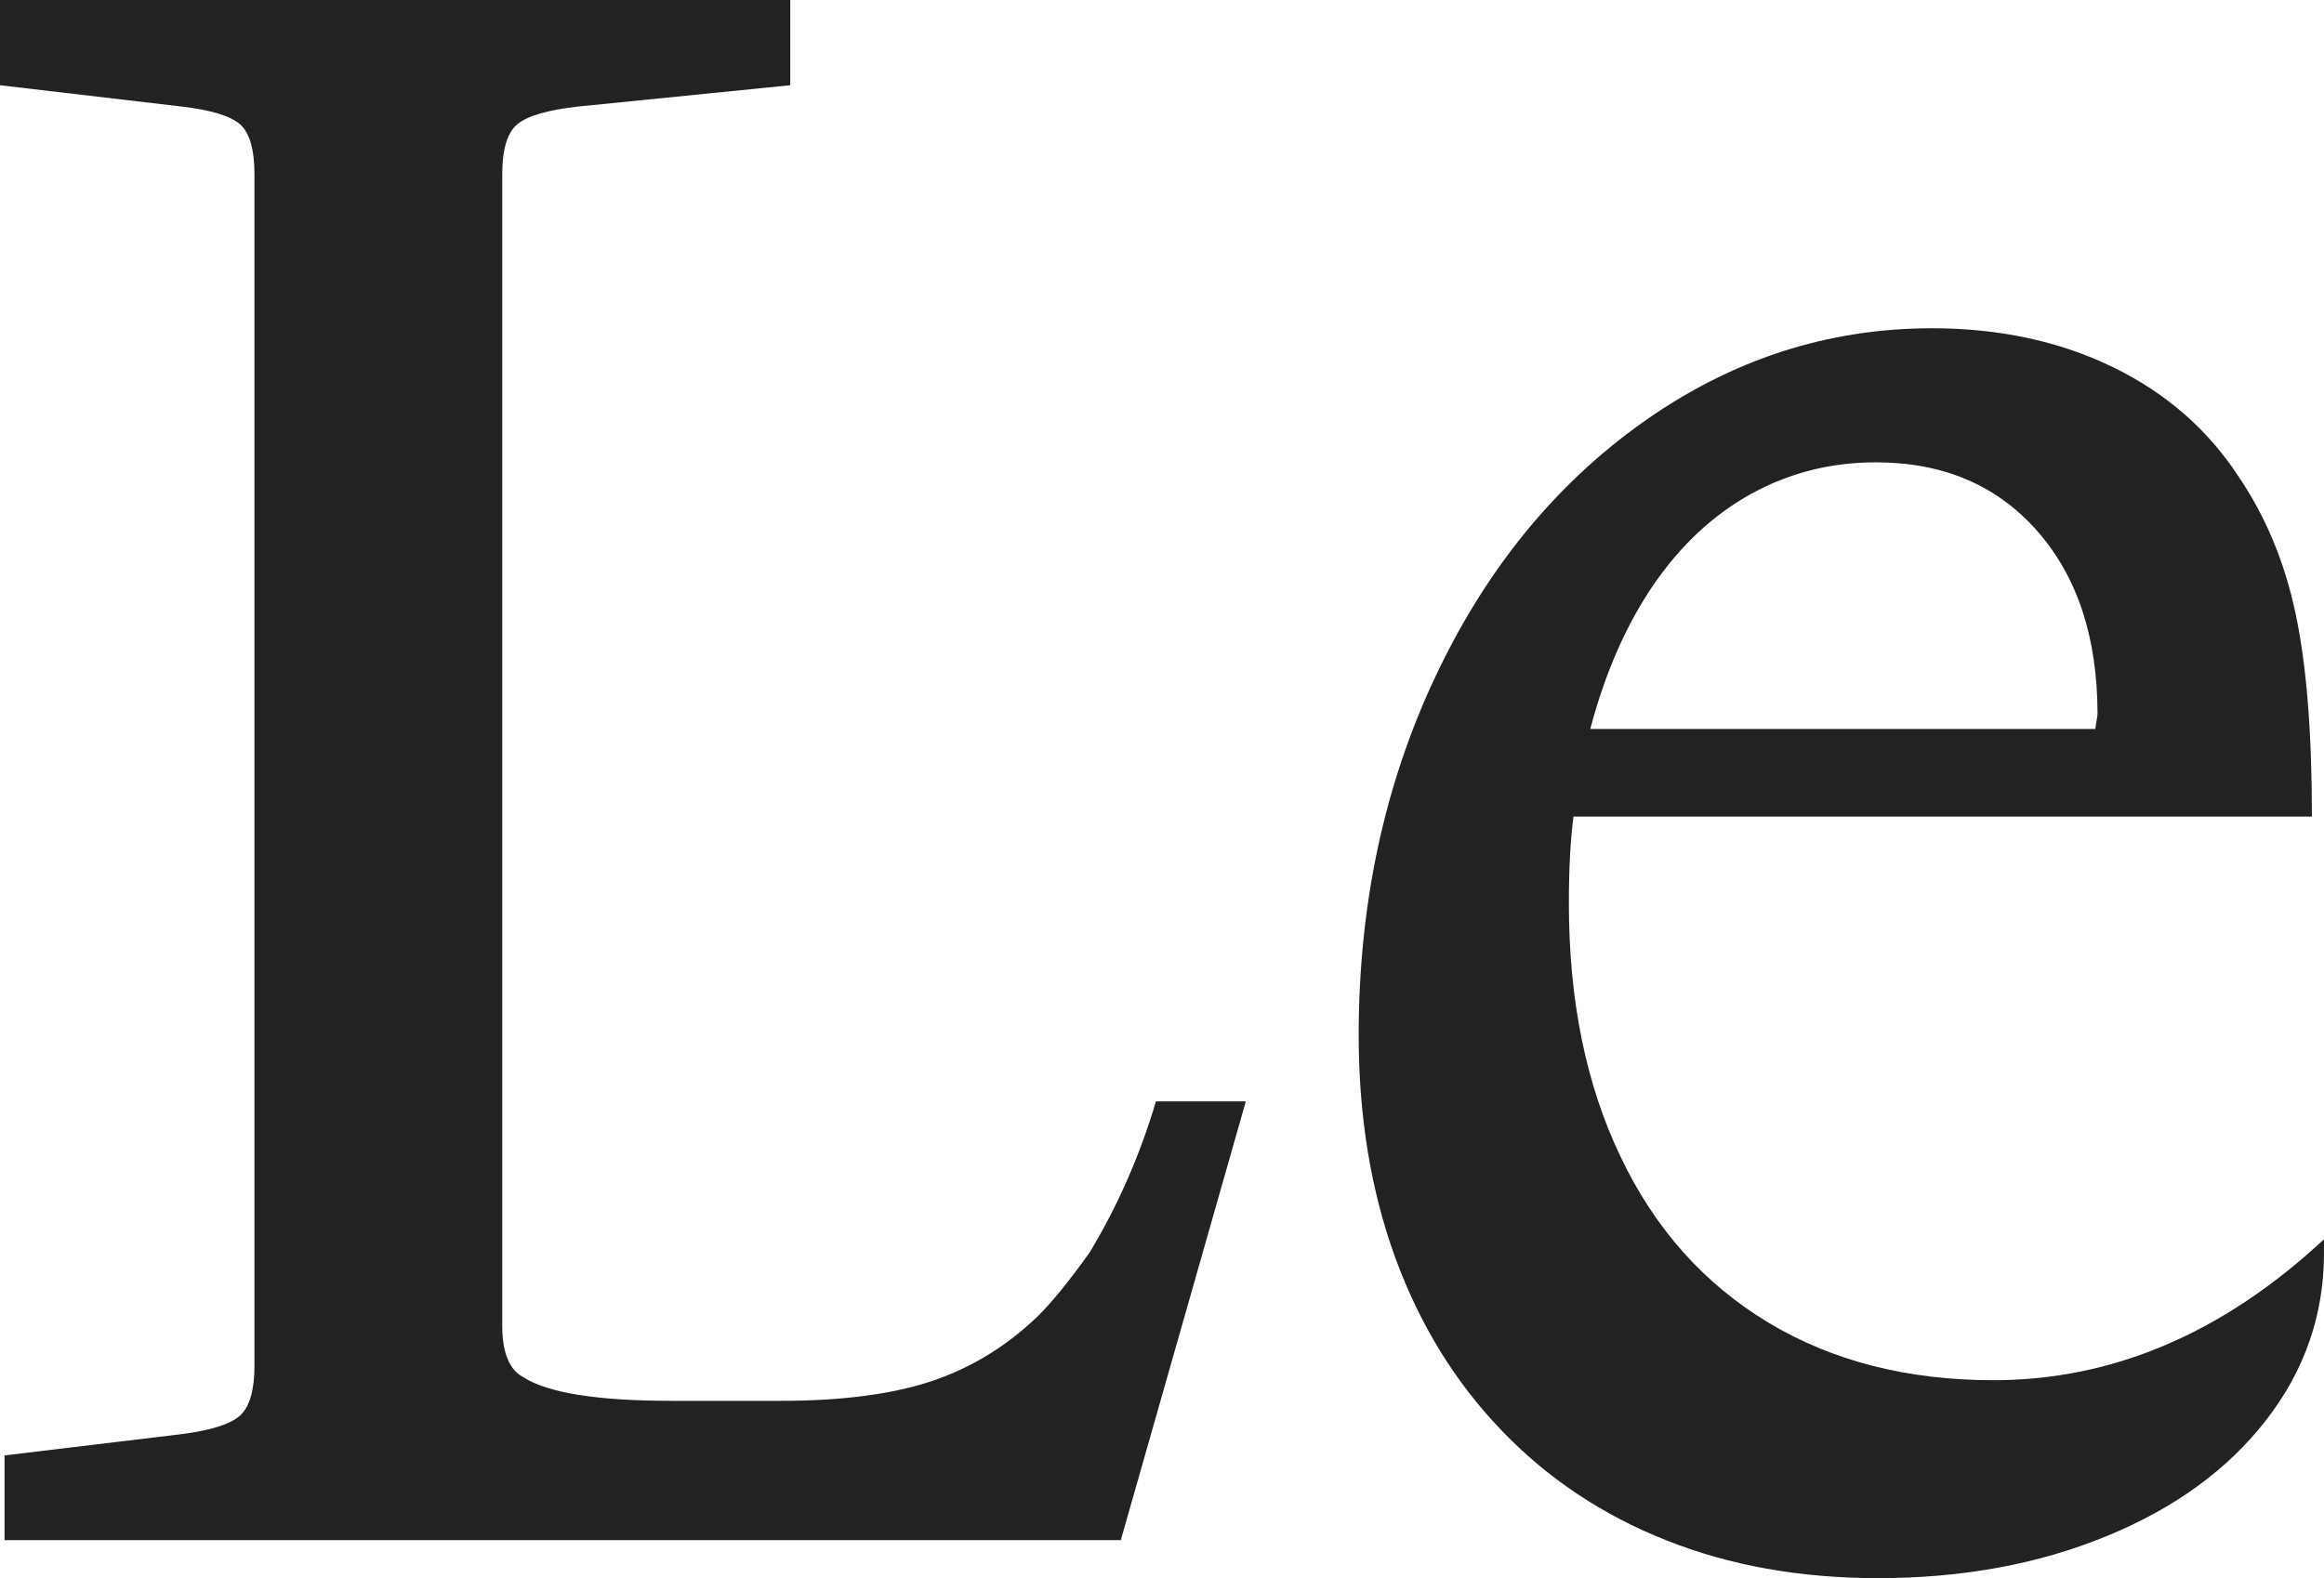 <?xml version="1.0" encoding="utf-8"?>
<!-- Generator: Adobe Illustrator 16.0.0, SVG Export Plug-In . SVG Version: 6.00 Build 0)  -->
<!DOCTYPE svg PUBLIC "-//W3C//DTD SVG 1.1//EN" "http://www.w3.org/Graphics/SVG/1.1/DTD/svg11.dtd">
<svg version="1.1" id="Layer_1" xmlns="http://www.w3.org/2000/svg" xmlns:xlink="http://www.w3.org/1999/xlink" x="0px" y="0px"
	 width="38.277px" height="26px" viewBox="-1.406 -0.955 38.277 26" enable-background="new -1.406 -0.955 38.277 26"
	 xml:space="preserve">
<g>
	<path fill="#222222" d="M19.113,17.19l-2.059,7.229H-1.331v-1.396l2.912-0.35c0.493-0.063,0.817-0.167,0.972-0.312
		c0.156-0.147,0.232-0.419,0.232-0.815V1.919c0-0.411-0.079-0.687-0.237-0.826C2.39,0.954,2.069,0.857,1.583,0.8l-2.989-0.351
		v-1.404h13.016v1.404L8.118,0.8C7.611,0.857,7.277,0.955,7.113,1.093C6.949,1.231,6.866,1.508,6.866,1.919v18.963
		c0,0.449,0.117,0.734,0.351,0.854c0.405,0.26,1.22,0.388,2.447,0.388h1.793c1.006,0,1.834-0.109,2.486-0.326
		c0.652-0.22,1.233-0.576,1.745-1.069c0.241-0.24,0.525-0.59,0.854-1.052c0.462-0.765,0.826-1.596,1.091-2.487L19.113,17.19
		L19.113,17.19z"/>
	<path fill="#222222" d="M36.871,19.687c0,1.014-0.316,1.933-0.951,2.751c-0.632,0.817-1.509,1.456-2.633,1.916
		c-1.122,0.462-2.377,0.691-3.763,0.691c-1.278,0-2.443-0.207-3.493-0.626c-1.05-0.417-1.955-1.021-2.715-1.817
		c-0.759-0.792-1.339-1.736-1.741-2.835c-0.4-1.099-0.603-2.319-0.603-3.666c0-2.144,0.417-4.105,1.253-5.886
		c0.834-1.779,1.979-3.186,3.431-4.216s3.039-1.546,4.76-1.546c1.106,0,2.1,0.214,2.977,0.64c0.877,0.427,1.567,1.03,2.074,1.808
		c0.442,0.652,0.754,1.399,0.934,2.244c0.181,0.843,0.271,1.961,0.271,3.353H24.51c-0.052,0.386-0.076,0.864-0.076,1.435
		c0,1.597,0.284,2.985,0.85,4.166c0.564,1.187,1.373,2.094,2.429,2.732c1.053,0.635,2.29,0.953,3.713,0.953
		c1.967,0,3.782-0.774,5.445-2.322V19.687z M33.141,10.817c0-1.265-0.331-2.273-0.995-3.026c-0.664-0.754-1.551-1.129-2.655-1.129
		c-0.742,0-1.423,0.172-2.05,0.517c-0.626,0.345-1.163,0.845-1.612,1.499c-0.449,0.656-0.797,1.448-1.043,2.377h8.318L33.141,10.817
		z"/>
</g>
</svg>

